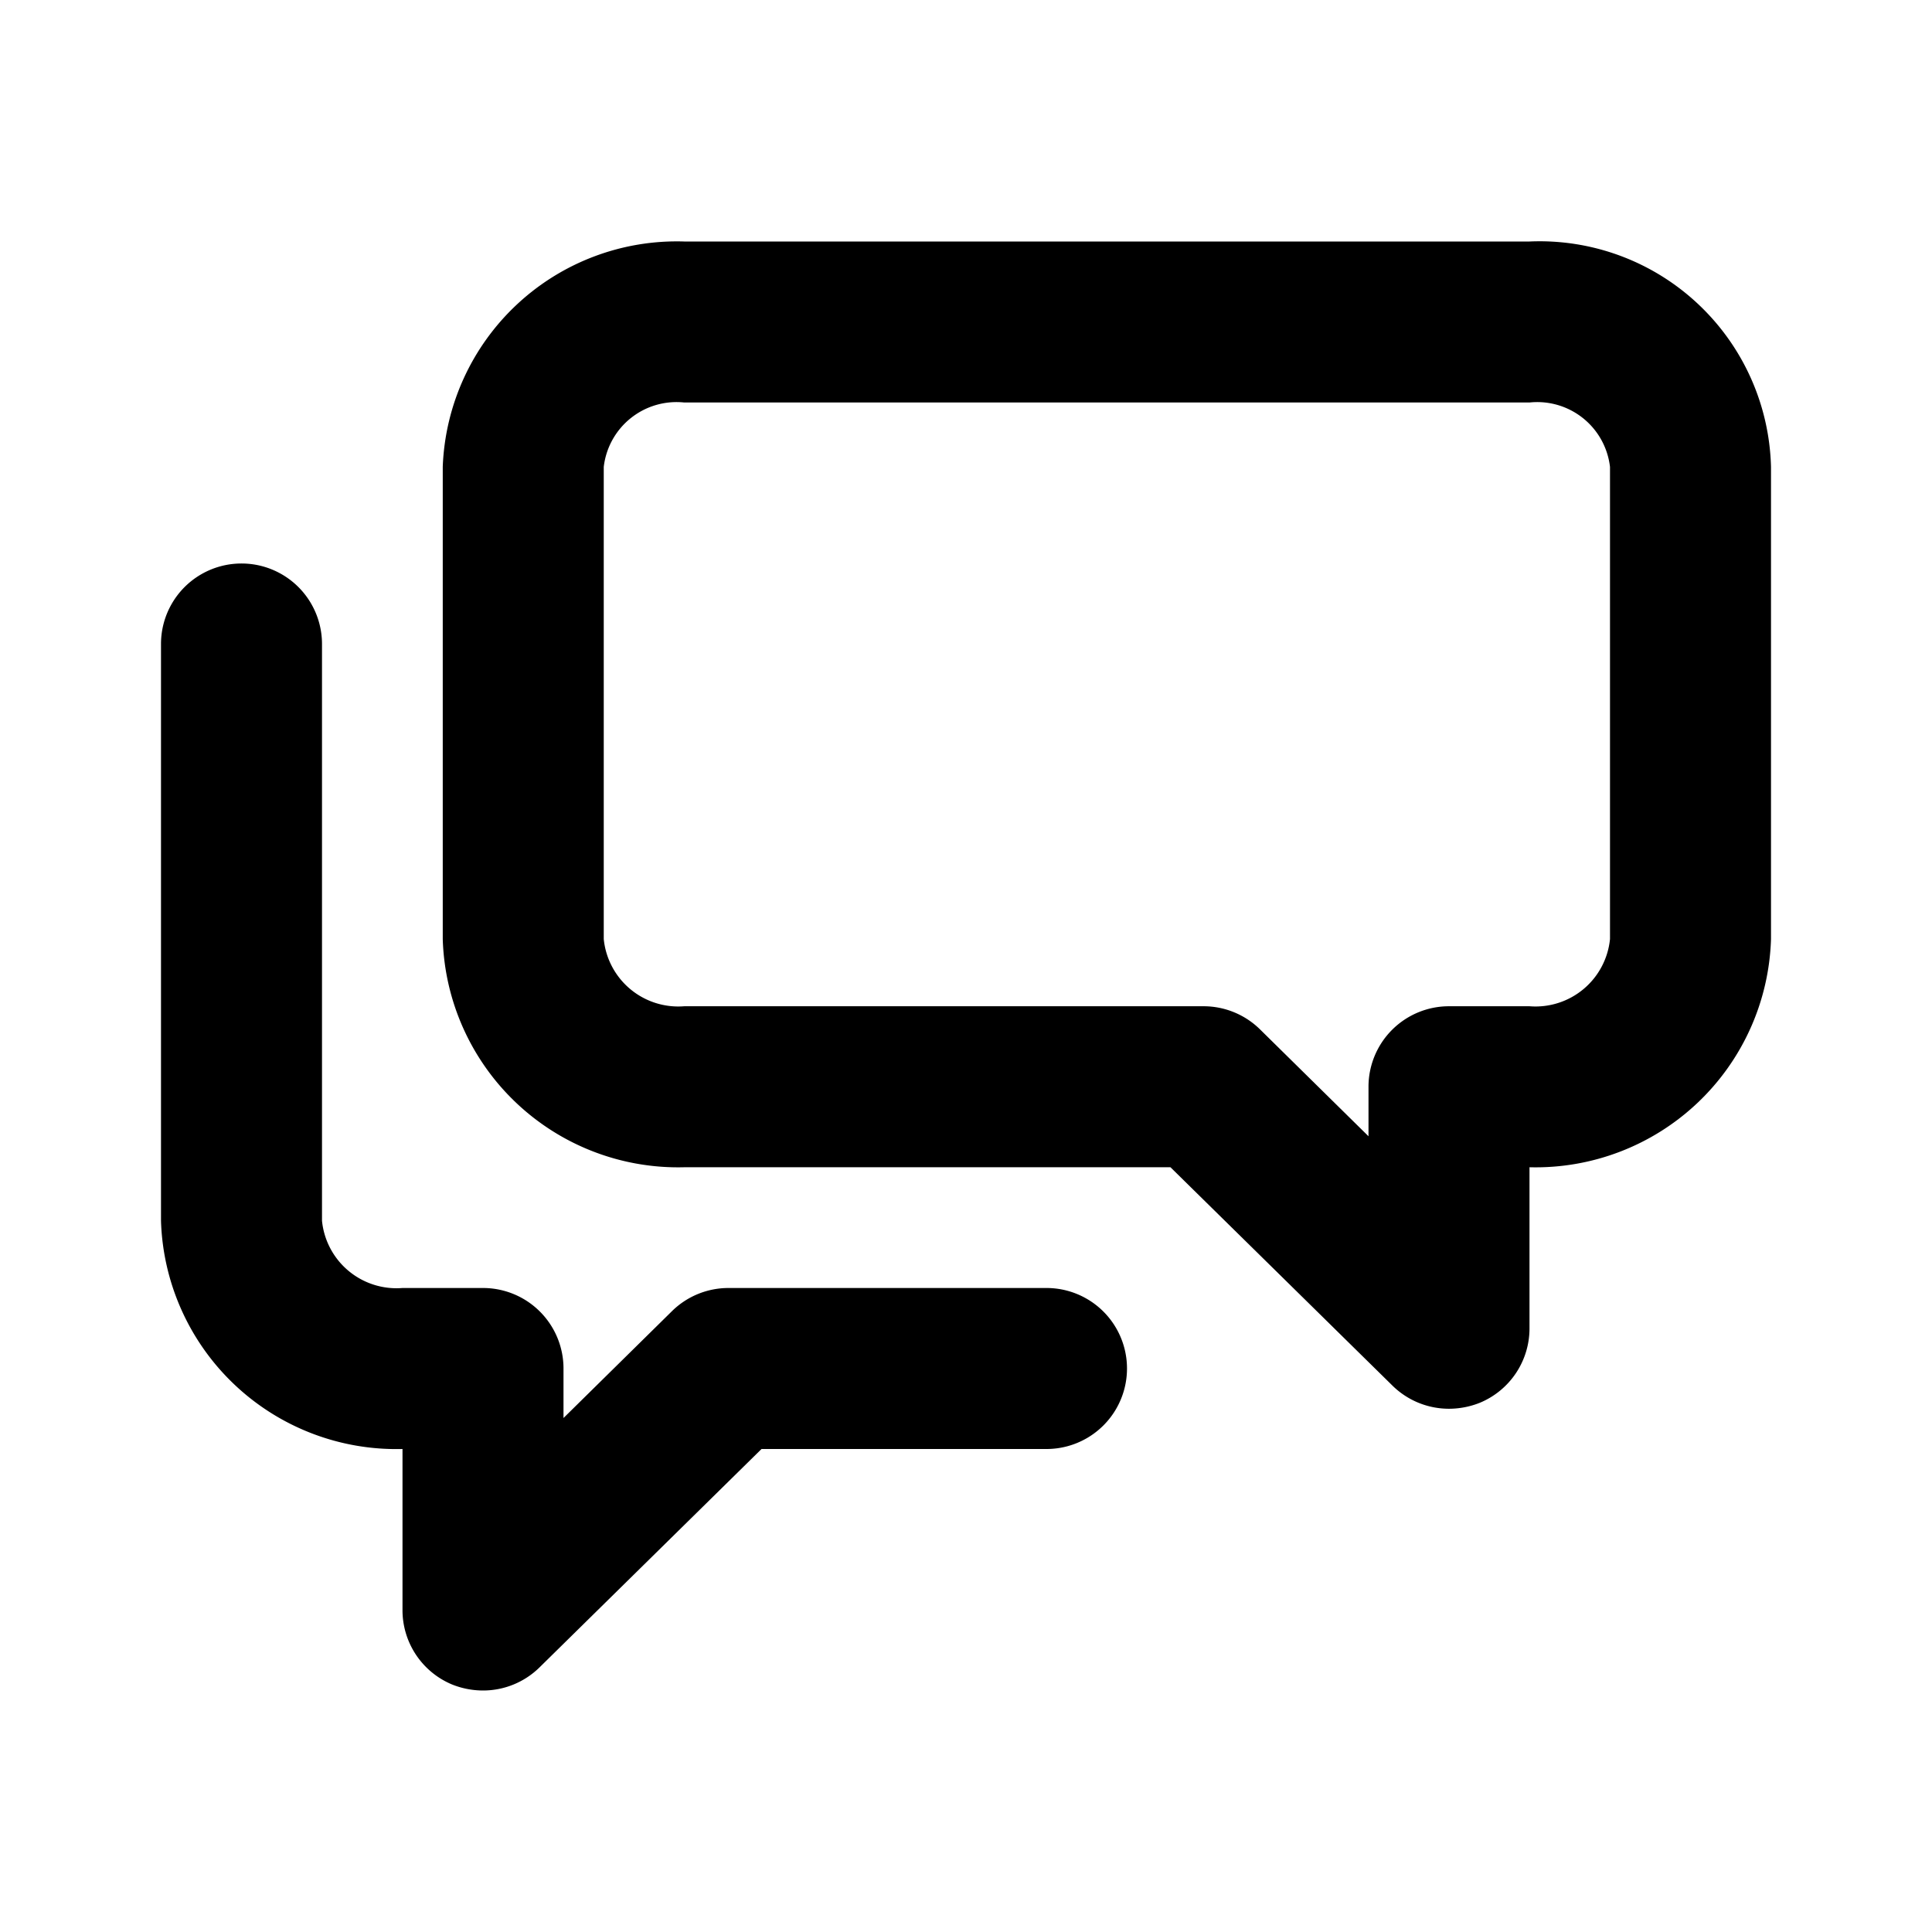 <svg xmlns="http://www.w3.org/2000/svg" xmlns:xlink="http://www.w3.org/1999/xlink" viewBox="0 0 48 48"><defs><style>.cls-1{fill:#000000;}.cls-2{opacity:0;}.cls-3{clip-path:url(#clip-path);}</style><clipPath id="clip-path"><rect class="cls-1" width="48" height="48"/></clipPath></defs><g id="icones"><path class="cls-1" d="M38,6H17a5.82,5.82,0,0,0-6,5.6V23.33A5.85,5.85,0,0,0,17,29H29.08l5.52,5.43A2,2,0,0,0,36,35a2.07,2.07,0,0,0,.77-.15A2,2,0,0,0,38,33V29a5.85,5.85,0,0,0,6-5.67V11.6A5.75,5.75,0,0,0,38,6m2,17.33A1.86,1.86,0,0,1,38,25H36a2,2,0,0,0-2,2v1.23l-2.7-2.66A2,2,0,0,0,29.9,25H17a1.86,1.86,0,0,1-2-1.67V11.6A1.82,1.82,0,0,1,17,10H38a1.82,1.82,0,0,1,2,1.6Z"/><path class="cls-1" d="M26,32H18.1a2,2,0,0,0-1.4.57L14,35.23V34a2,2,0,0,0-2-2H10a1.86,1.86,0,0,1-2-1.67V16a2,2,0,0,0-4,0V30.33A5.85,5.85,0,0,0,10,36v4a2,2,0,0,0,1.23,1.85A2.07,2.07,0,0,0,12,42a2,2,0,0,0,1.4-.57L18.92,36H26a2,2,0,0,0,0-4"/><g class="cls-2"><rect class="cls-1" width="48" height="48"/><g class="cls-3"><g class="cls-2"><rect class="cls-1" width="48" height="48"/><g class="cls-3"><rect class="cls-1" width="48" height="48"/></g></g></g></g></g></svg>